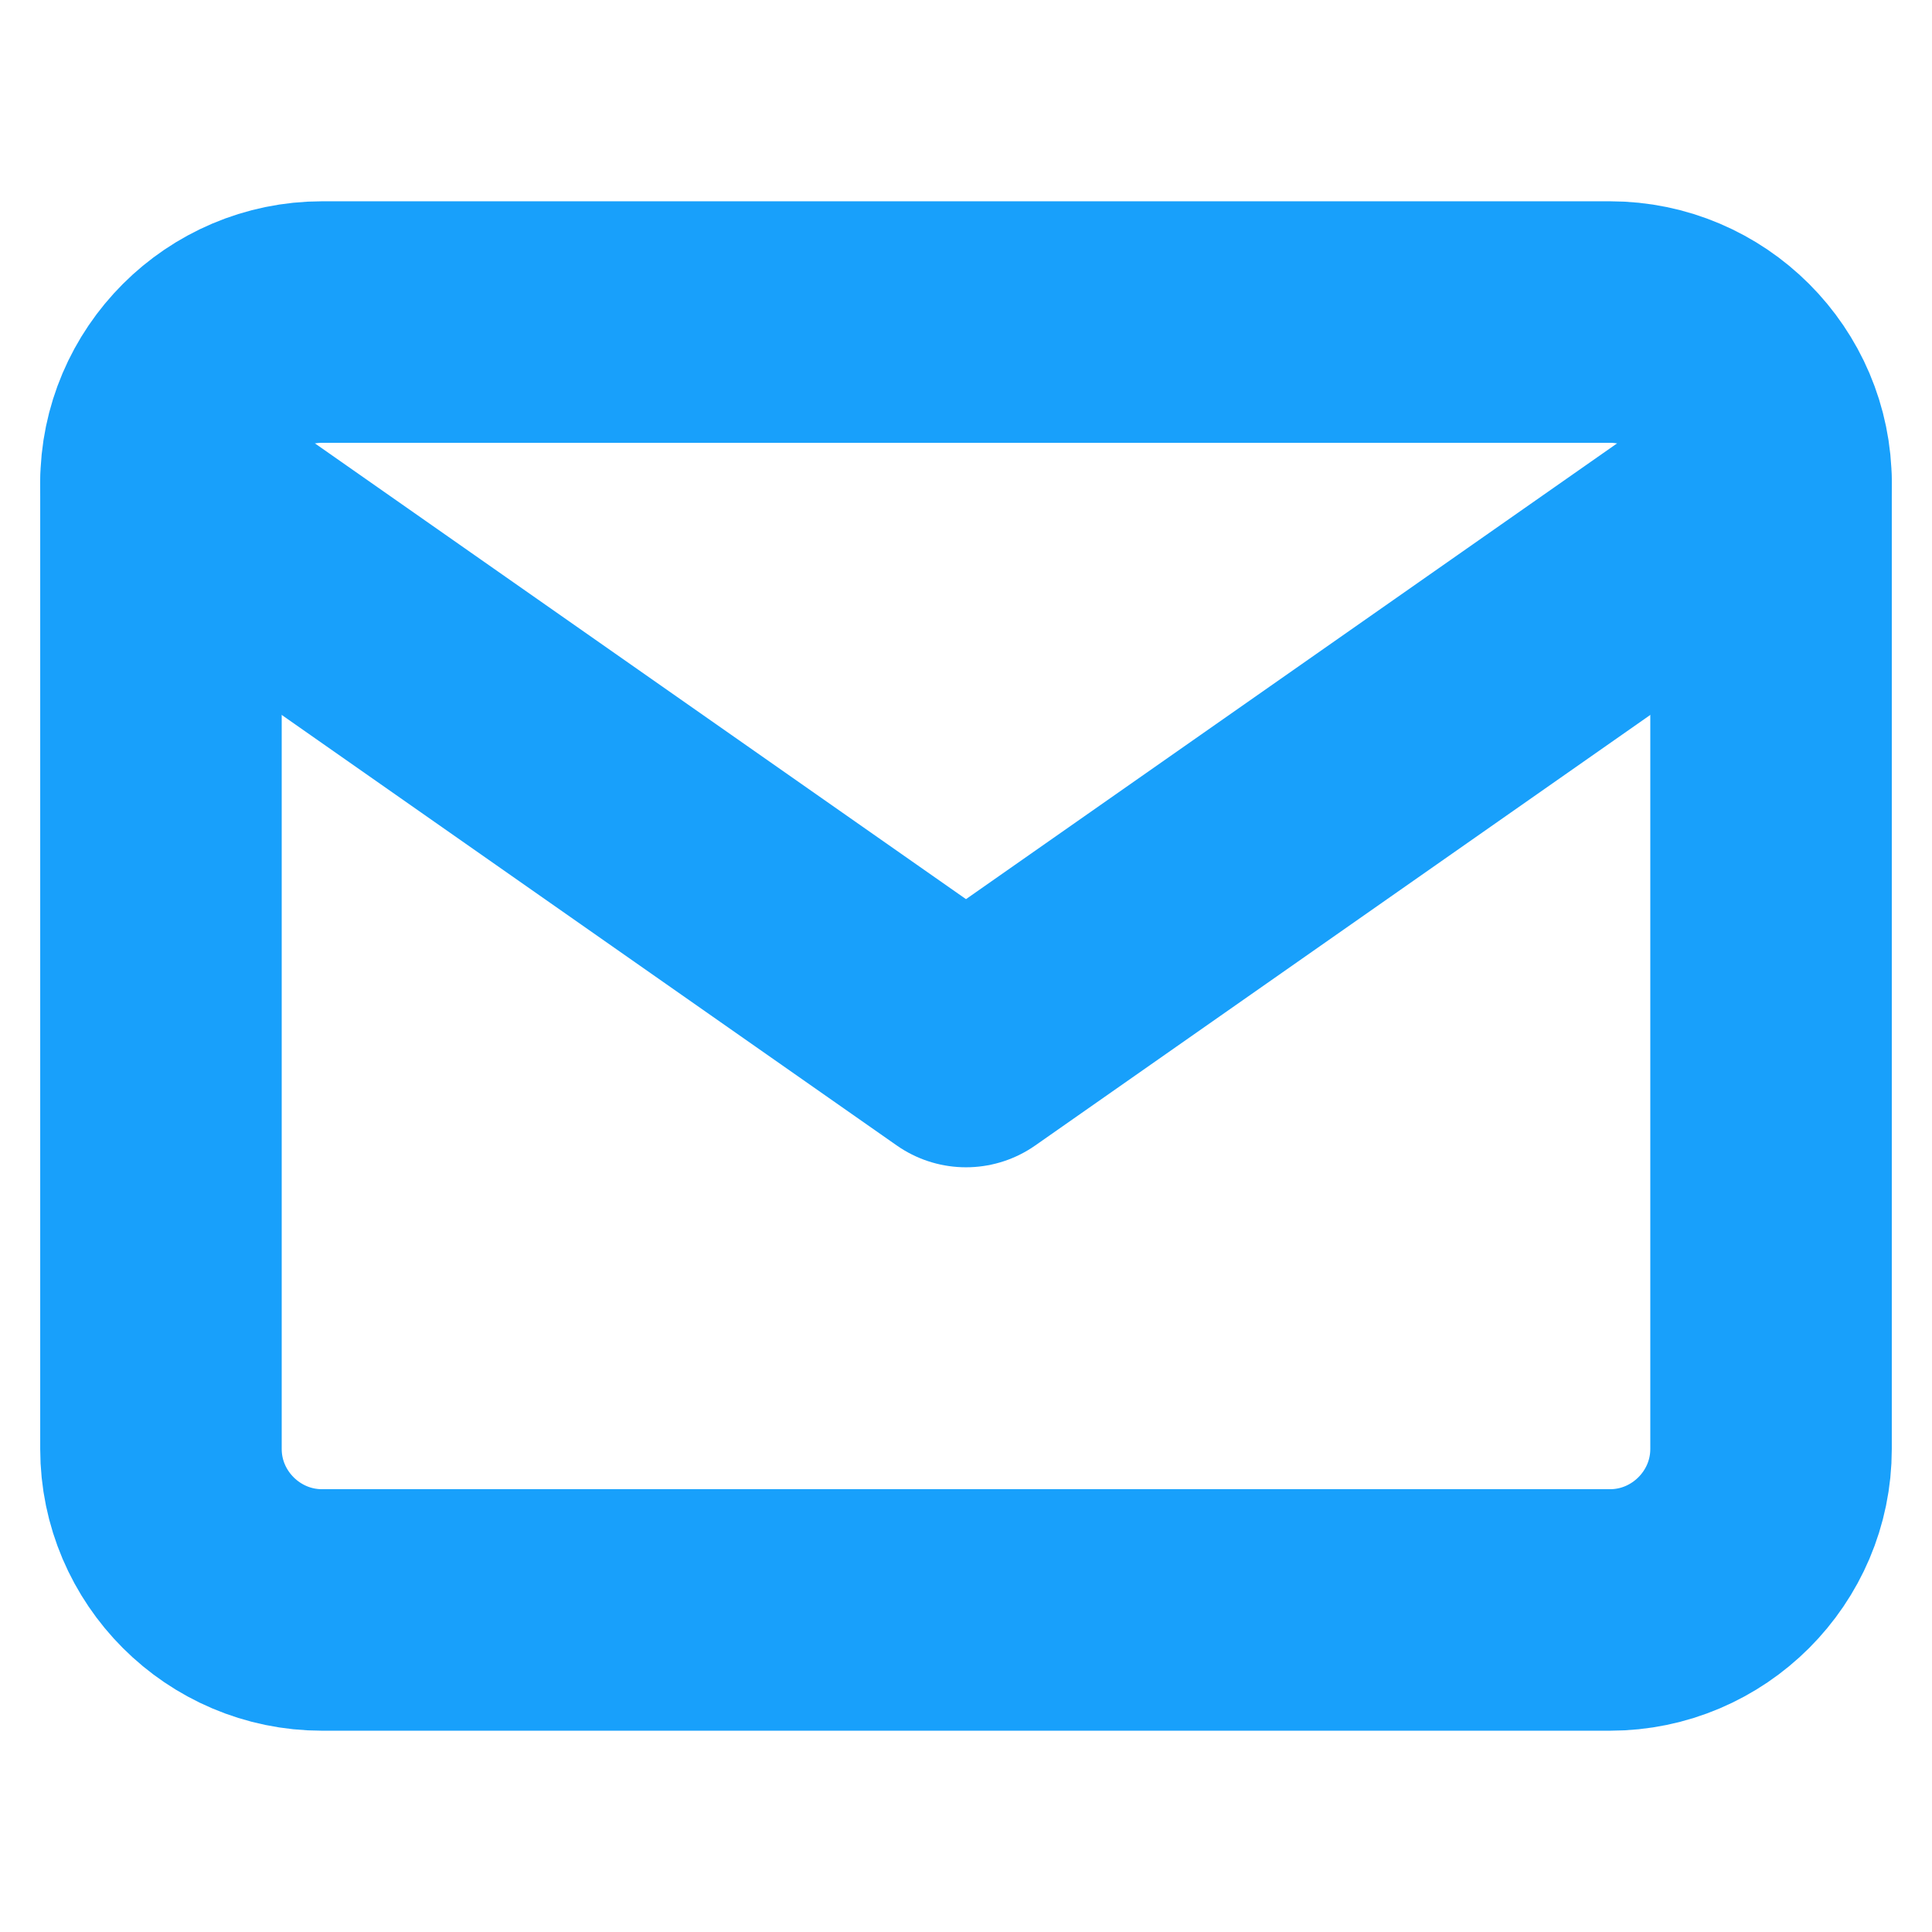 <svg xmlns="http://www.w3.org/2000/svg" width="16" height="16" fill="none" viewBox="0 0 16 16"><path stroke="#18A0FB" stroke-linecap="round" stroke-linejoin="round" stroke-width="2" d="M2.667 2.667H13.333C14.067 2.667 14.667 3.267 14.667 4V12C14.667 12.733 14.067 13.333 13.333 13.333H2.667C1.933 13.333 1.333 12.733 1.333 12V4C1.333 3.267 1.933 2.667 2.667 2.667Z"/><path stroke="#18A0FB" stroke-linecap="round" stroke-linejoin="round" stroke-width="2" d="M14.667 4L8 8.667L1.333 4"/></svg>